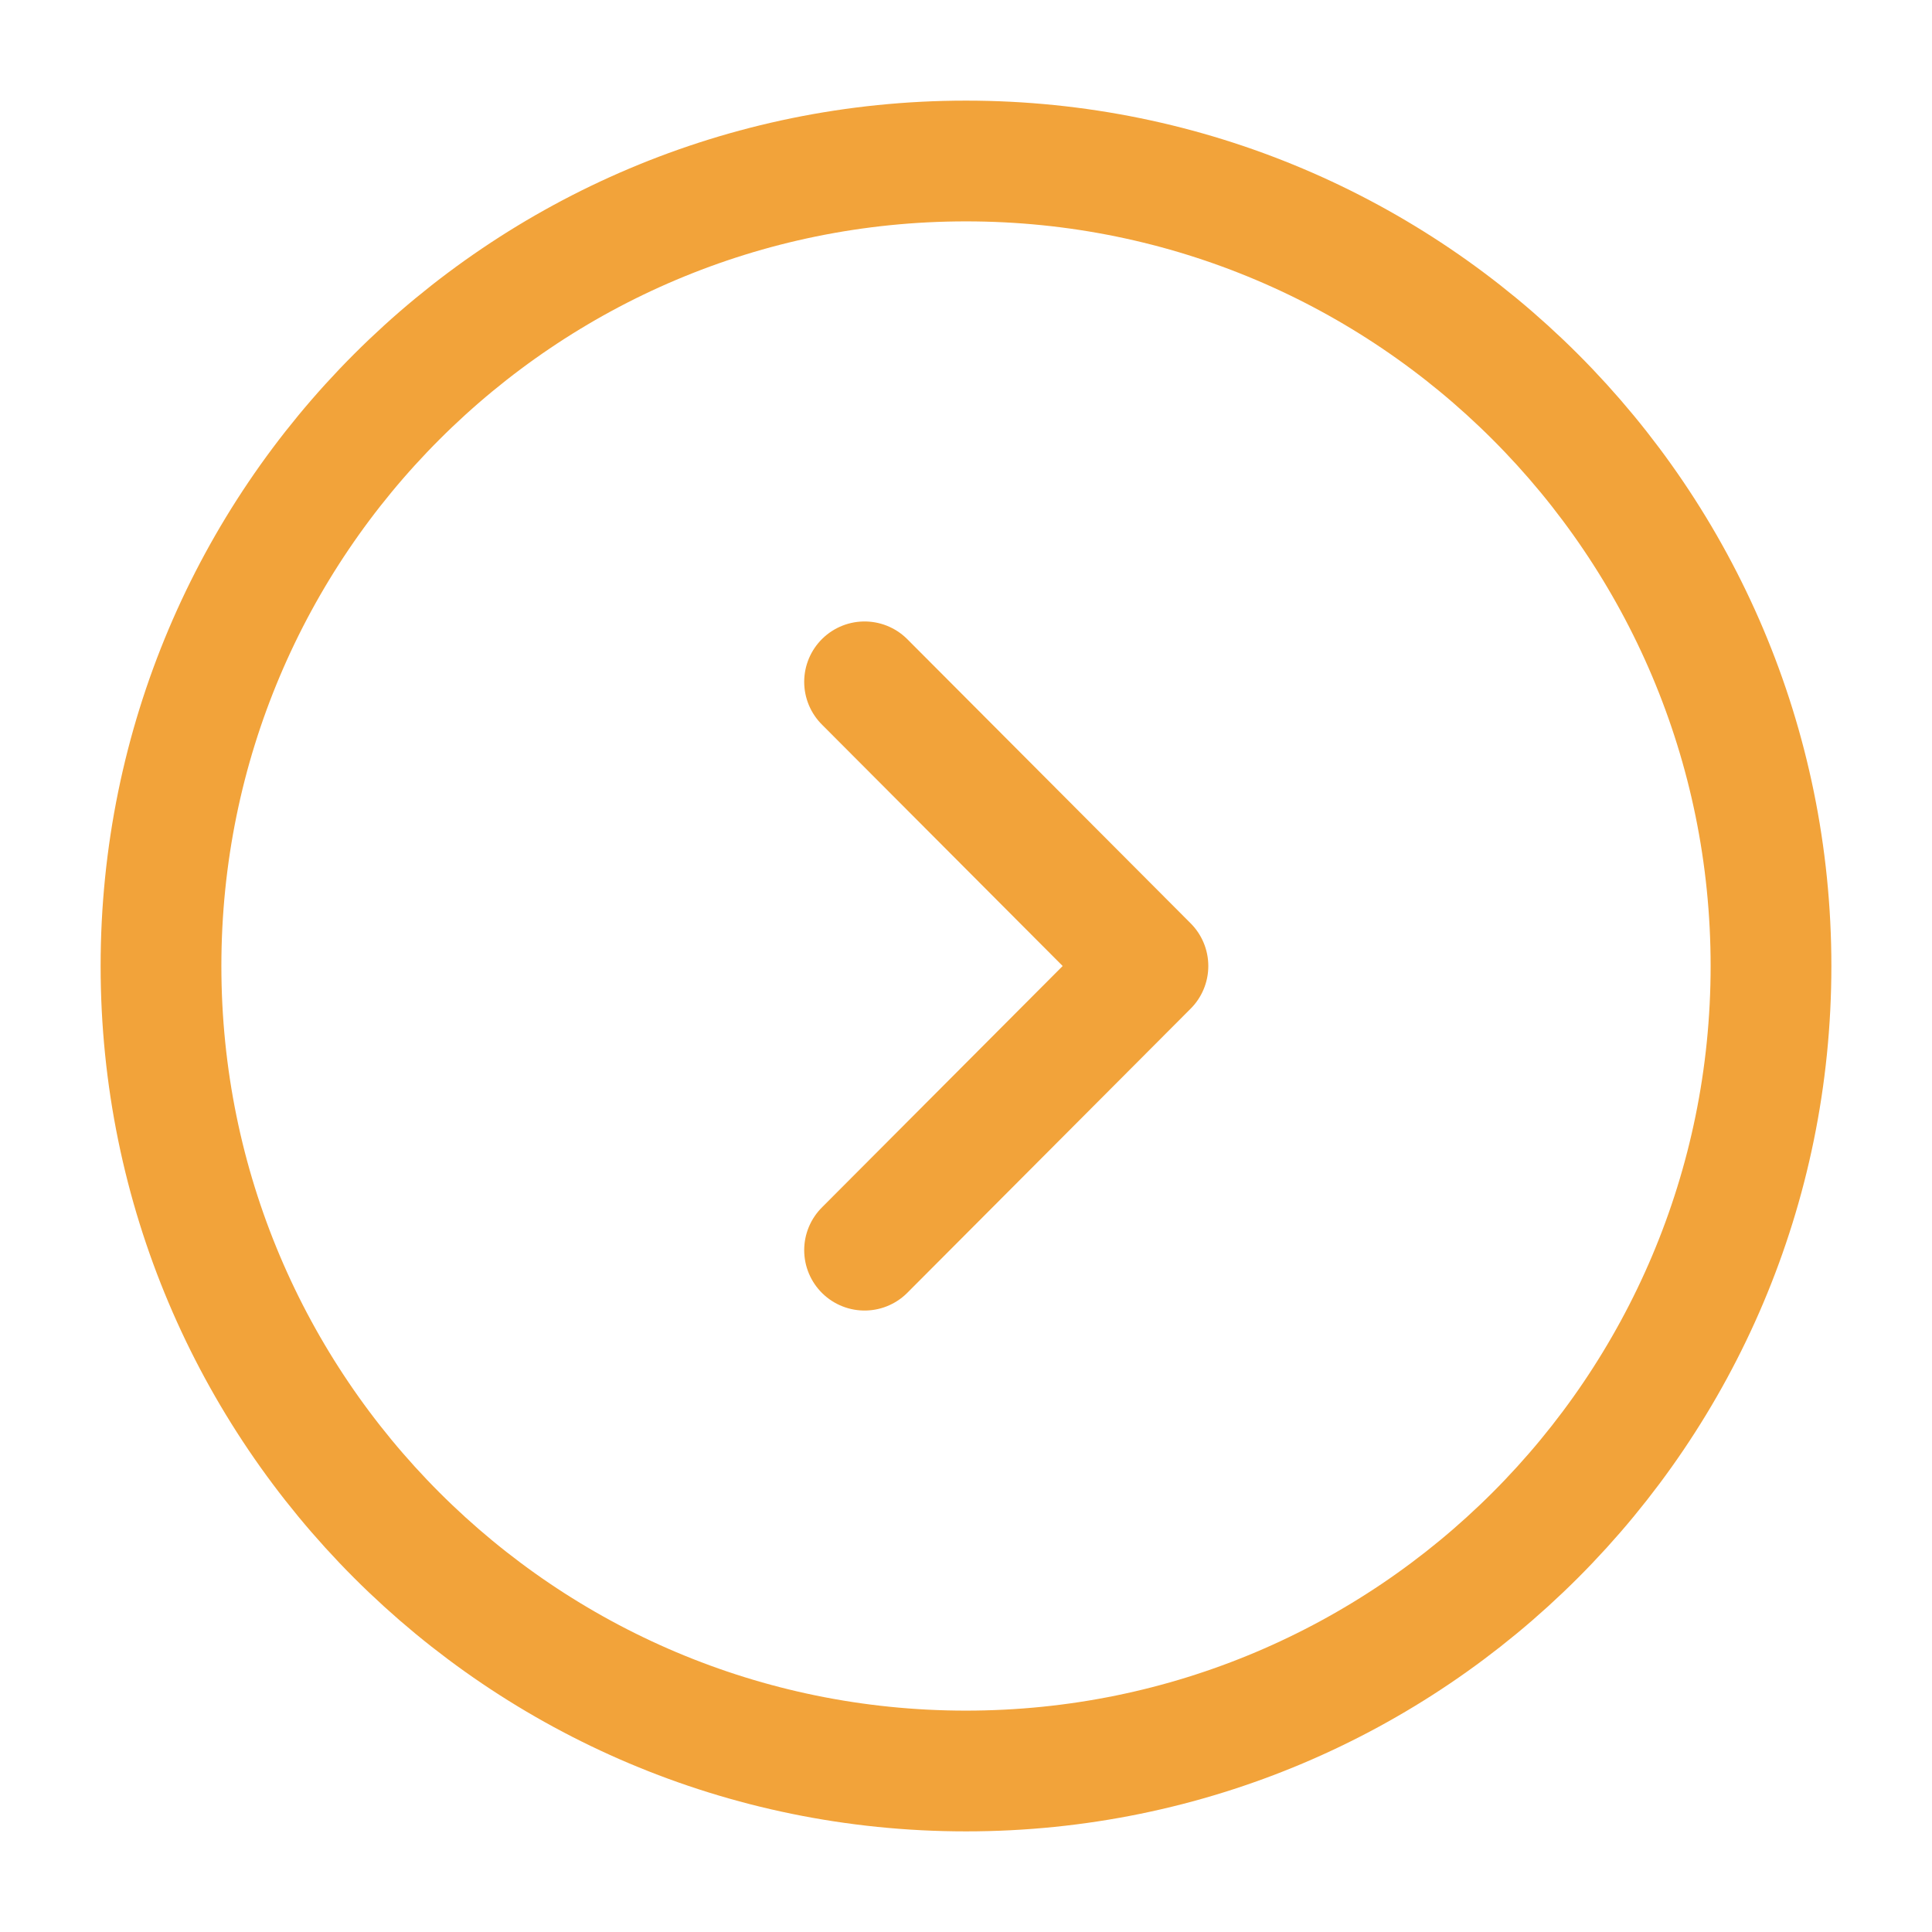 <svg width="24" height="24" viewBox="0 0 24 24" fill="none" xmlns="http://www.w3.org/2000/svg">
<path d="M2 12C2 17.523 6.477 22 12 22C17.523 22 22 17.523 22 12C22 6.477 17.523 2 12 2C6.477 2 2 6.477 2 12Z" stroke="#F2A33A" stroke-width="1.5" stroke-miterlimit="10" stroke-linecap="round" stroke-linejoin="round"/>
<path d="M10.74 8.47L14.26 12L10.74 15.53" stroke="#F2A33A" stroke-width="1.5" stroke-linecap="round" stroke-linejoin="round"/>
</svg>
